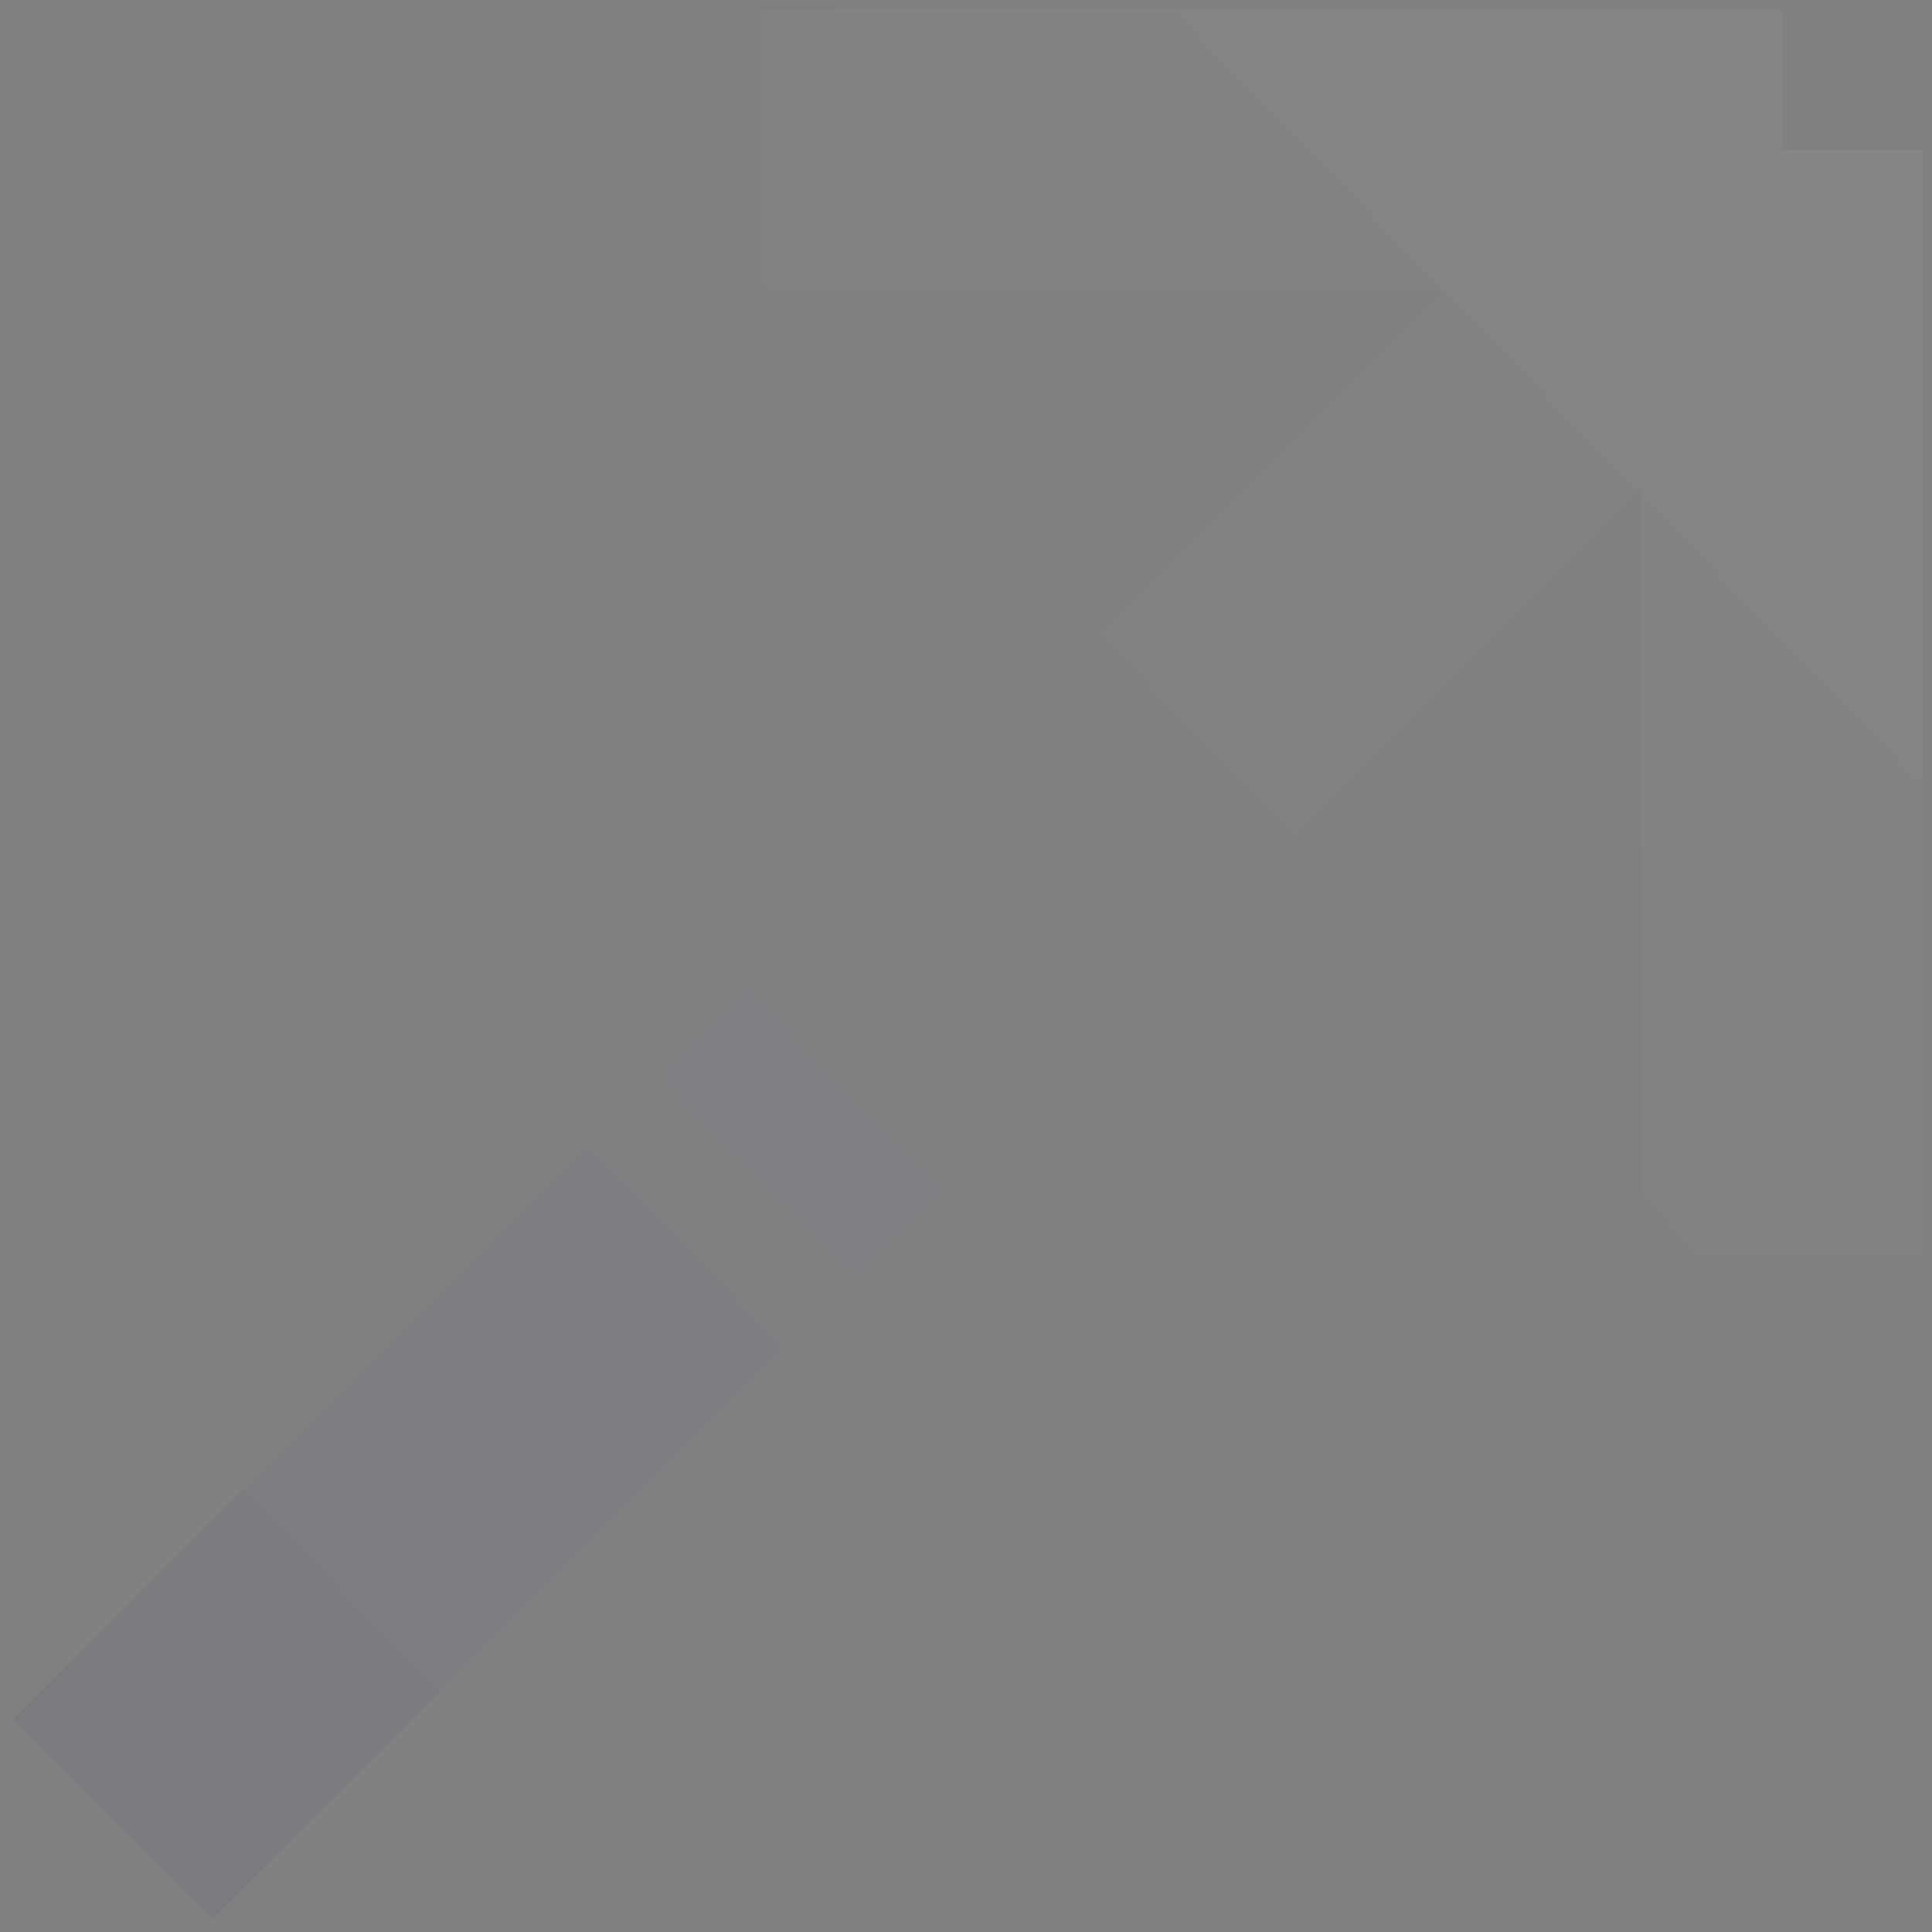 <svg width="103" height="103" viewBox="0 0 103 103" fill="none" xmlns="http://www.w3.org/2000/svg">
<rect x="0" y="0" width="103" height="103" fill="#808080" stroke="none"/>
<path opacity="0.05" d="M40.537 8H95M95 8L6 97M95 8V67" stroke="url(#paint0_linear_148_1987)" stroke-width="15"/>
<defs>
<linearGradient id="paint0_linear_148_1987" x1="3" y1="97" x2="102.957" y2="0.455" gradientUnits="userSpaceOnUse">
<stop stop-color="#543A84"/>
<stop offset="0" stop-color="#092879"/>
<stop offset="1" stop-color="white"/>
</linearGradient>
</defs>
</svg>
